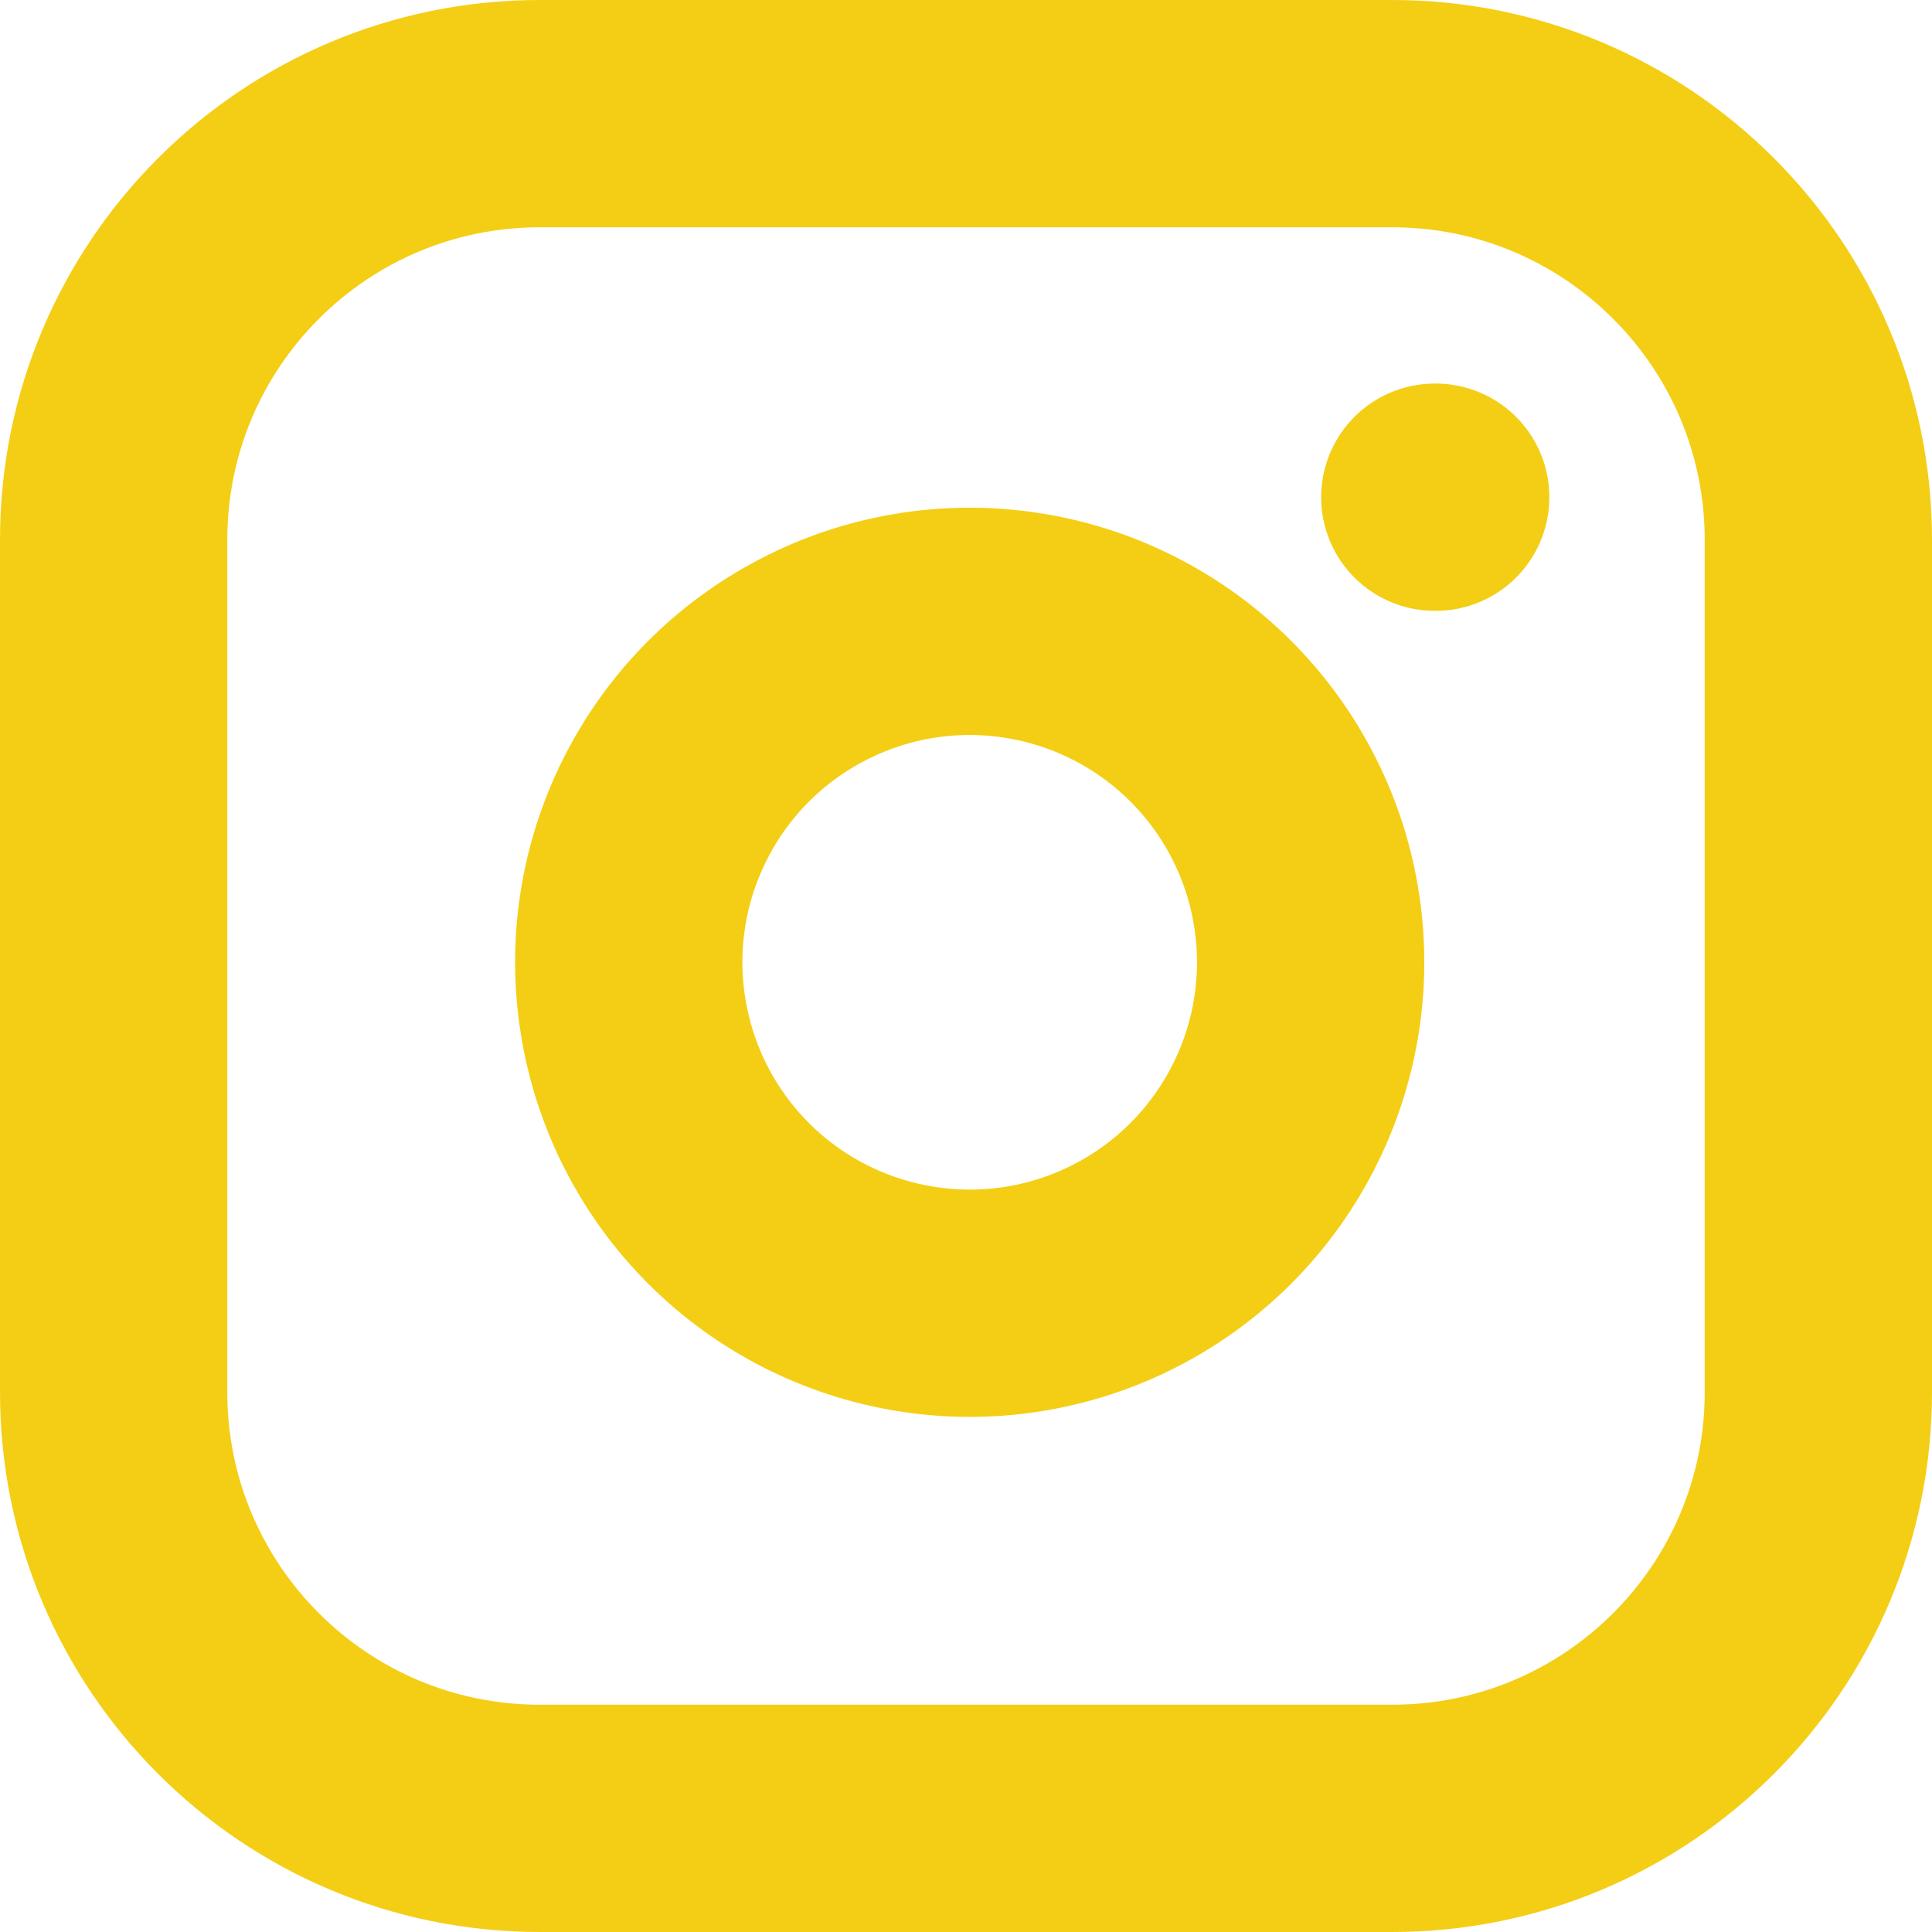 <svg width="17" height="17" viewBox="0 0 17 17" fill="none" xmlns="http://www.w3.org/2000/svg">
<path d="M12.625 4.375H12.633M4.75 1H12.25C14.321 1 16 2.679 16 4.75V12.25C16 14.321 14.321 16 12.25 16H4.75C2.679 16 1 14.321 1 12.25V4.75C1 2.679 2.679 1 4.75 1ZM11.5 8.027C11.593 8.652 11.486 9.289 11.195 9.849C10.905 10.409 10.445 10.864 9.881 11.147C9.318 11.431 8.679 11.53 8.056 11.429C7.433 11.329 6.857 11.035 6.411 10.589C5.965 10.143 5.671 9.567 5.571 8.944C5.47 8.321 5.569 7.682 5.853 7.119C6.136 6.555 6.591 6.095 7.151 5.805C7.711 5.514 8.348 5.407 8.973 5.5C9.609 5.594 10.199 5.891 10.654 6.346C11.109 6.801 11.406 7.391 11.5 8.027Z" stroke="#F4CE14" stroke-width="2" stroke-linecap="round" stroke-linejoin="round"/>
</svg>
